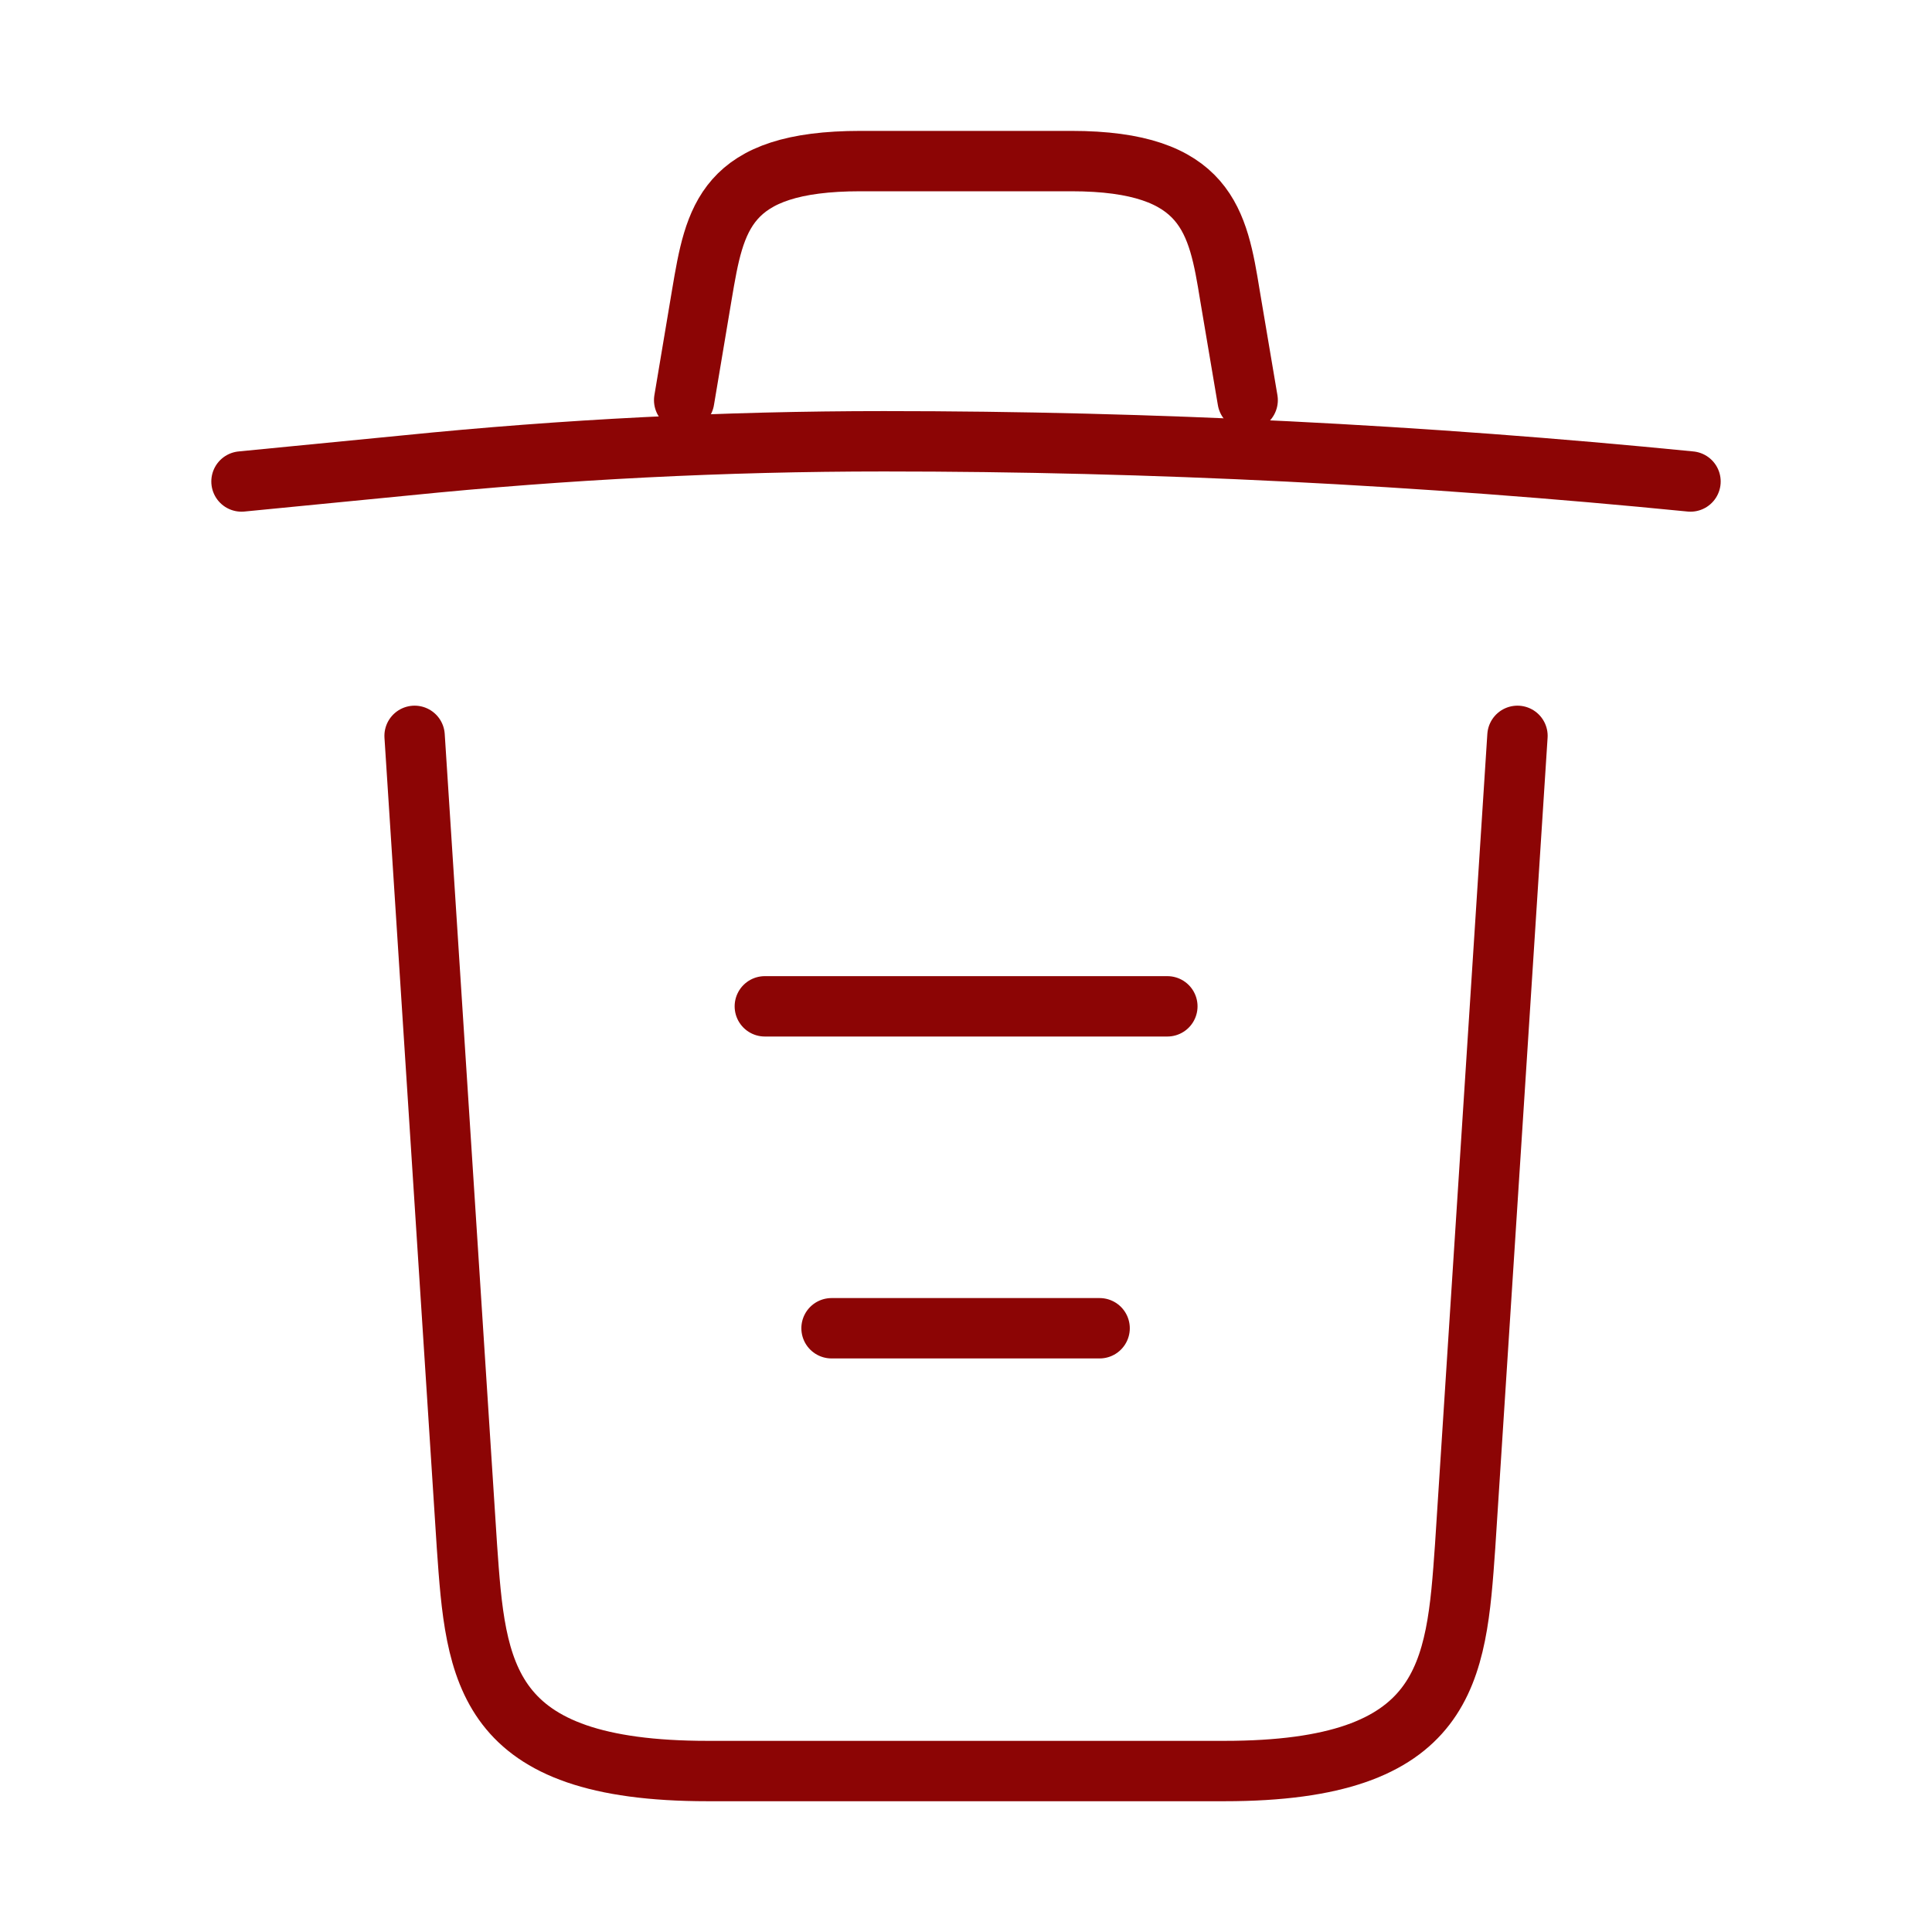 <svg width="32" height="32" viewBox="0 0 32 32" fill="none" xmlns="http://www.w3.org/2000/svg">
<path d="M28 7.975C23.56 7.535 19.093 7.309 14.64 7.309C12 7.309 9.36 7.442 6.72 7.709L4 7.975" stroke="#8C0505" stoke-width="2" stroke-linecap="round" stroke-linejoin="round"/>
<path d="M11.332 6.628L11.625 4.881C11.839 3.615 11.999 2.668 14.252 2.668H17.745C19.999 2.668 20.172 3.668 20.372 4.895L20.665 6.628" stroke="#8C0505" stoke-width="2" stroke-linecap="round" stroke-linejoin="round"/>
<path d="M25.134 12.188L24.267 25.614C24.12 27.707 24 29.334 20.28 29.334H11.72C8.001 29.334 7.881 27.707 7.734 25.614L6.867 12.188" stroke="#8C0505" stoke-width="2" stroke-linecap="round" stroke-linejoin="round"/>
<path d="M13.773 22H18.213" stroke="#8C0505" stoke-width="2" stroke-linecap="round" stroke-linejoin="round"/>
<path d="M12.668 16.668H19.335" stroke="#8C0505" stoke-width="2" stroke-linecap="round" stroke-linejoin="round"/>
</svg>
